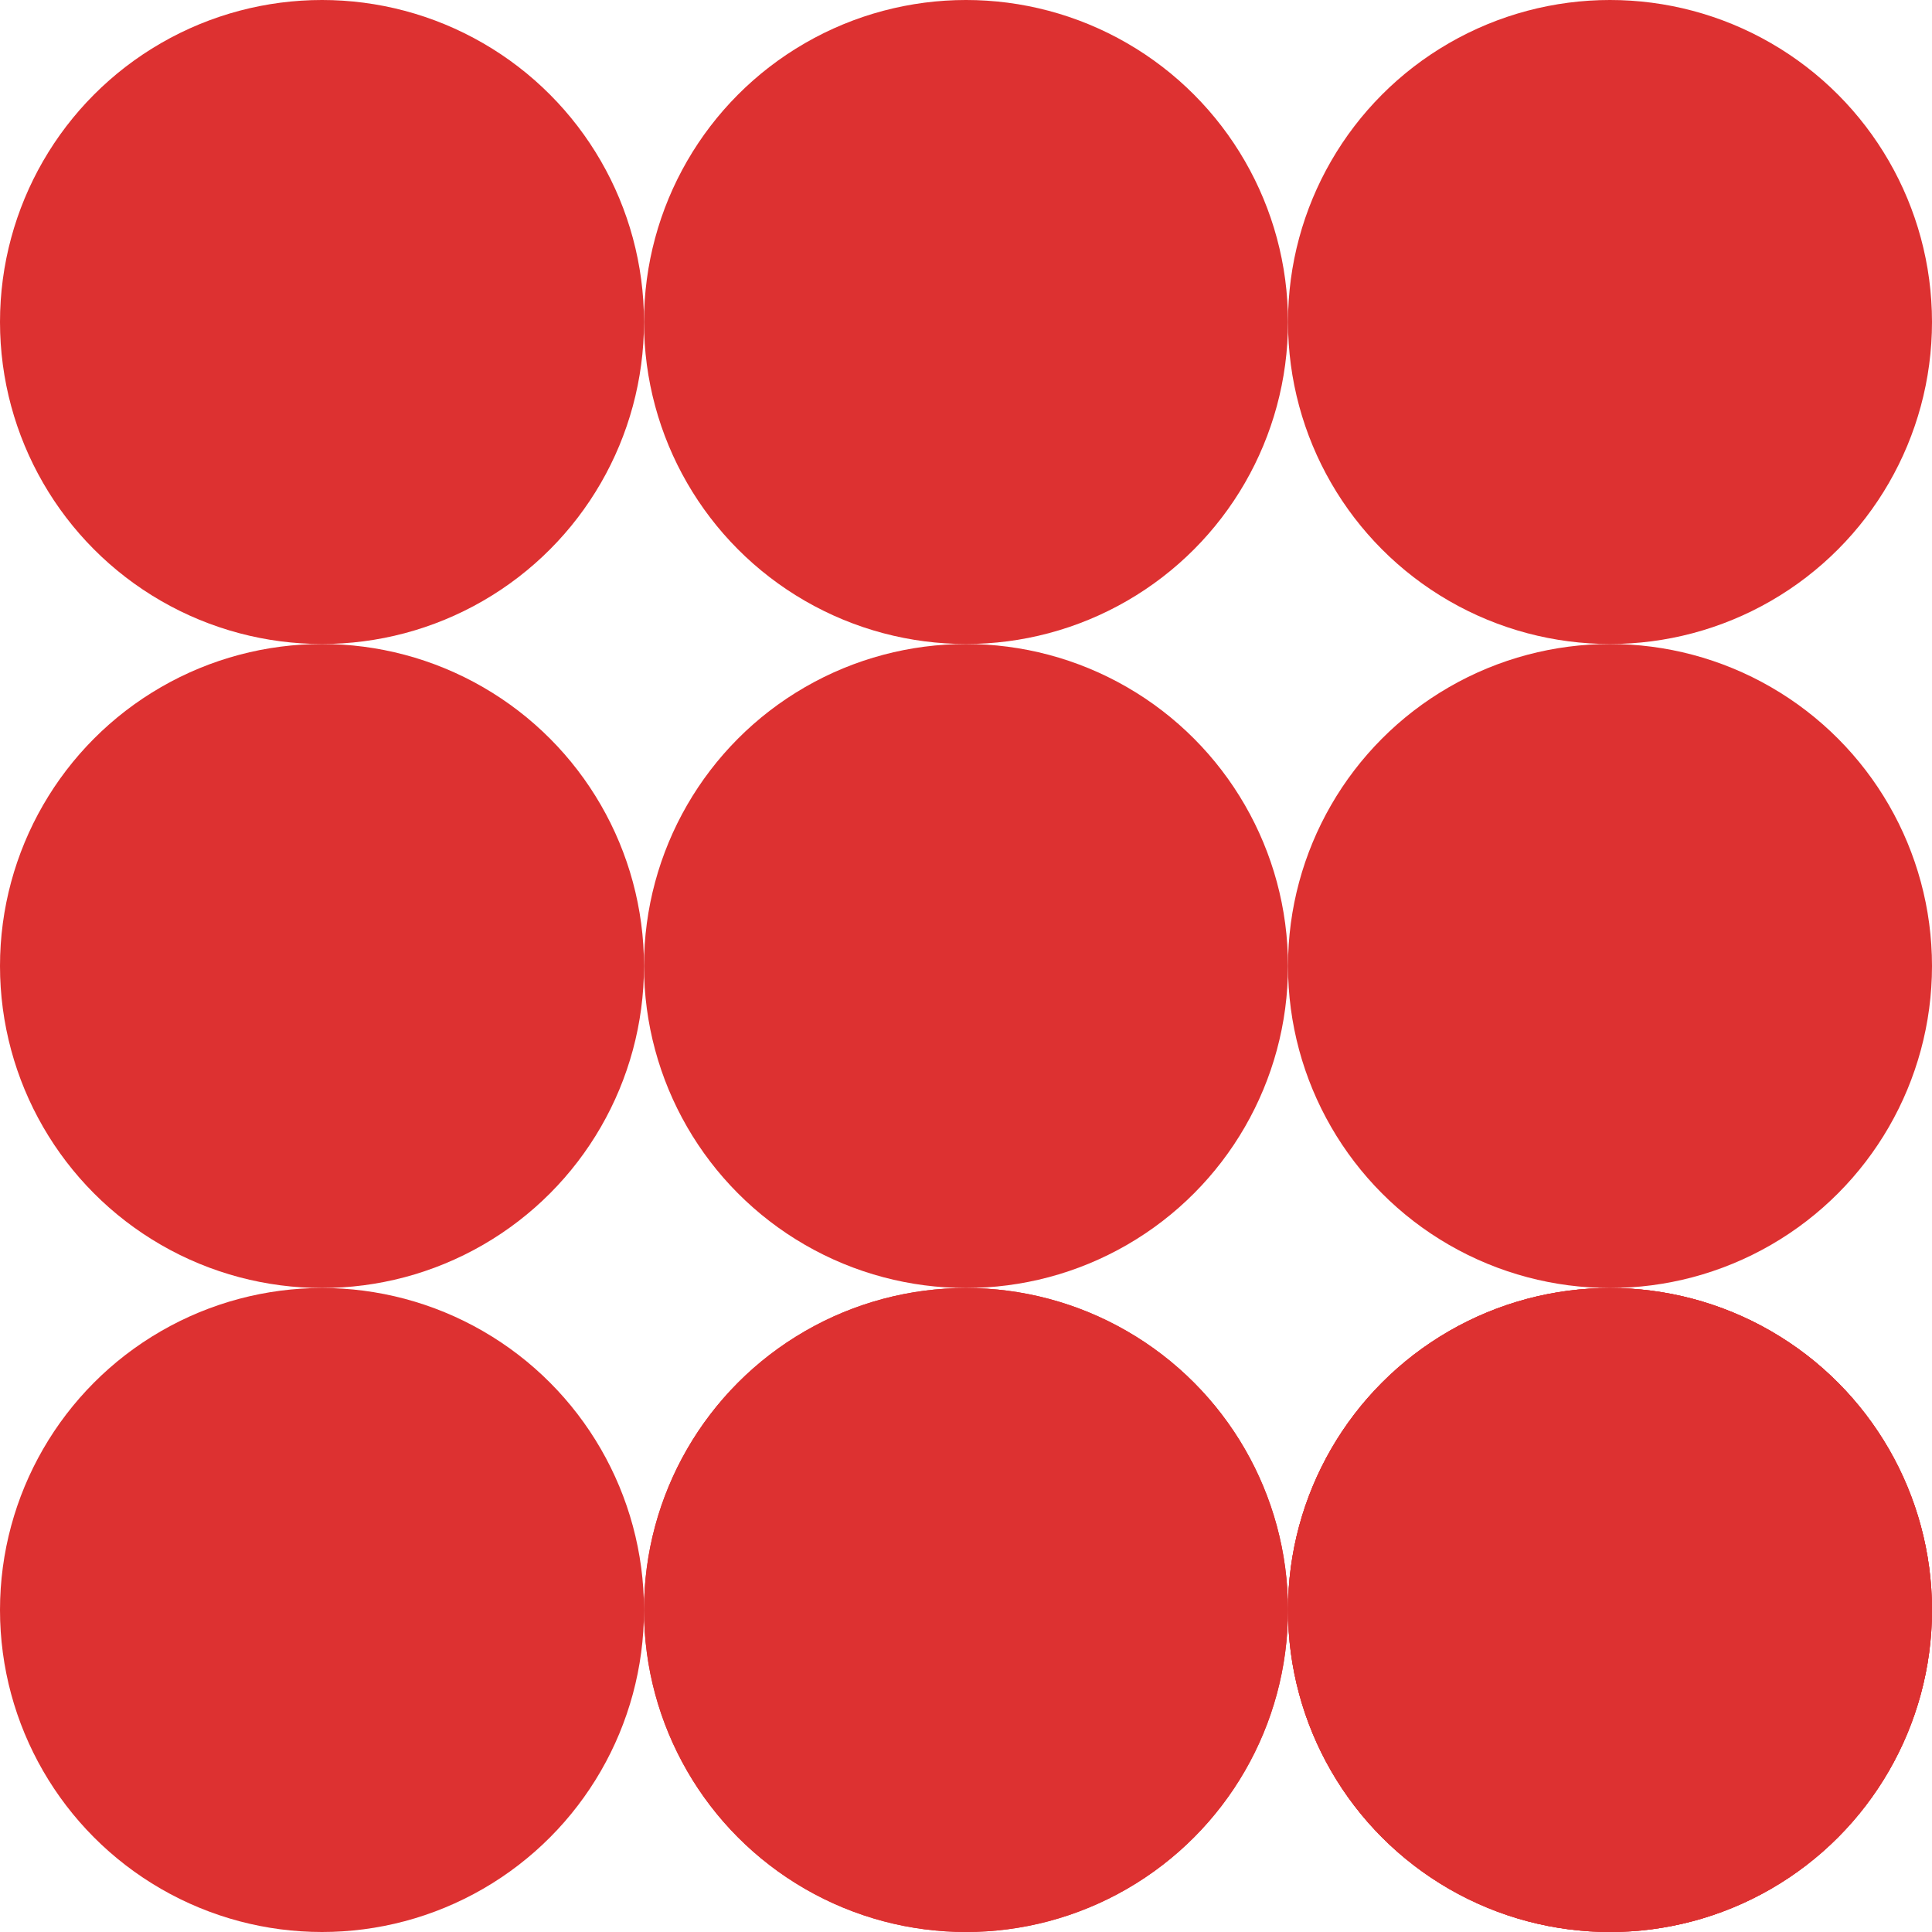 <svg width="24" height="24" viewBox="0 0 24 24" fill="none" xmlns="http://www.w3.org/2000/svg">
    <g clip-path="url(#clip0_137_439)">
        <g clip-path="url(#clip1_137_439)">
            <circle cx="4" cy="4" r="4" fill="#DD3131"/>
        </g>
        <g clip-path="url(#clip2_137_439)">
            <circle cx="12" cy="4" r="4" fill="#DD3131"/>
        </g>
        <g clip-path="url(#clip3_137_439)">
            <circle cx="20" cy="4" r="4" fill="#DD3131"/>
        </g>
        <g clip-path="url(#clip4_137_439)">
            <circle cx="4" cy="12" r="4" fill="#DD3131"/>
        </g>
        <g clip-path="url(#clip5_137_439)">
            <circle cx="4" cy="20" r="4" fill="#DD3131"/>
        </g>
        <g clip-path="url(#clip6_137_439)">
            <circle cx="12" cy="20" r="4" fill="#DD3131"/>
        </g>
        <g clip-path="url(#clip7_137_439)">
            <circle cx="20" cy="20" r="4" fill="#DD3131"/>
        </g>
        <g clip-path="url(#clip8_137_439)">
            <circle cx="12" cy="20" r="4" fill="#DD3131"/>
        </g>
        <g clip-path="url(#clip9_137_439)">
            <circle cx="20" cy="20" r="4" fill="#DD3131"/>
        </g>
        <g clip-path="url(#clip10_137_439)">
            <circle cx="20" cy="20" r="4" fill="#DD3131"/>
        </g>
        <g clip-path="url(#clip11_137_439)">
            <circle cx="12" cy="12" r="4" fill="#DD3131"/>
        </g>
        <g clip-path="url(#clip12_137_439)">
            <circle cx="20" cy="12" r="4" fill="#DD3131"/>
        </g>
    </g>
    <defs>
        <clipPath id="clip0_137_439">
            <rect width="24" height="24" fill="white"/>
        </clipPath>
        <clipPath id="clip1_137_439">
            <rect width="8" height="8" fill="white"/>
        </clipPath>
        <clipPath id="clip2_137_439">
            <rect width="8" height="8" fill="white" transform="translate(8)"/>
        </clipPath>
        <clipPath id="clip3_137_439">
            <rect width="8" height="8" fill="white" transform="translate(16)"/>
        </clipPath>
        <clipPath id="clip4_137_439">
            <rect width="8" height="8" fill="white" transform="translate(0 8)"/>
        </clipPath>
        <clipPath id="clip5_137_439">
            <rect width="8" height="8" fill="white" transform="translate(0 16)"/>
        </clipPath>
        <clipPath id="clip6_137_439">
            <rect width="8" height="8" fill="white" transform="translate(8 16)"/>
        </clipPath>
        <clipPath id="clip7_137_439">
            <rect width="8" height="8" fill="white" transform="translate(16 16)"/>
        </clipPath>
        <clipPath id="clip8_137_439">
            <rect width="8" height="8" fill="white" transform="translate(8 16)"/>
        </clipPath>
        <clipPath id="clip9_137_439">
            <rect width="8" height="8" fill="white" transform="translate(16 16)"/>
        </clipPath>
        <clipPath id="clip10_137_439">
            <rect width="8" height="8" fill="white" transform="translate(16 16)"/>
        </clipPath>
        <clipPath id="clip11_137_439">
            <rect width="8" height="8" fill="white" transform="translate(8 8)"/>
        </clipPath>
        <clipPath id="clip12_137_439">
            <rect width="8" height="8" fill="white" transform="translate(16 8)"/>
        </clipPath>
    </defs>
</svg>
